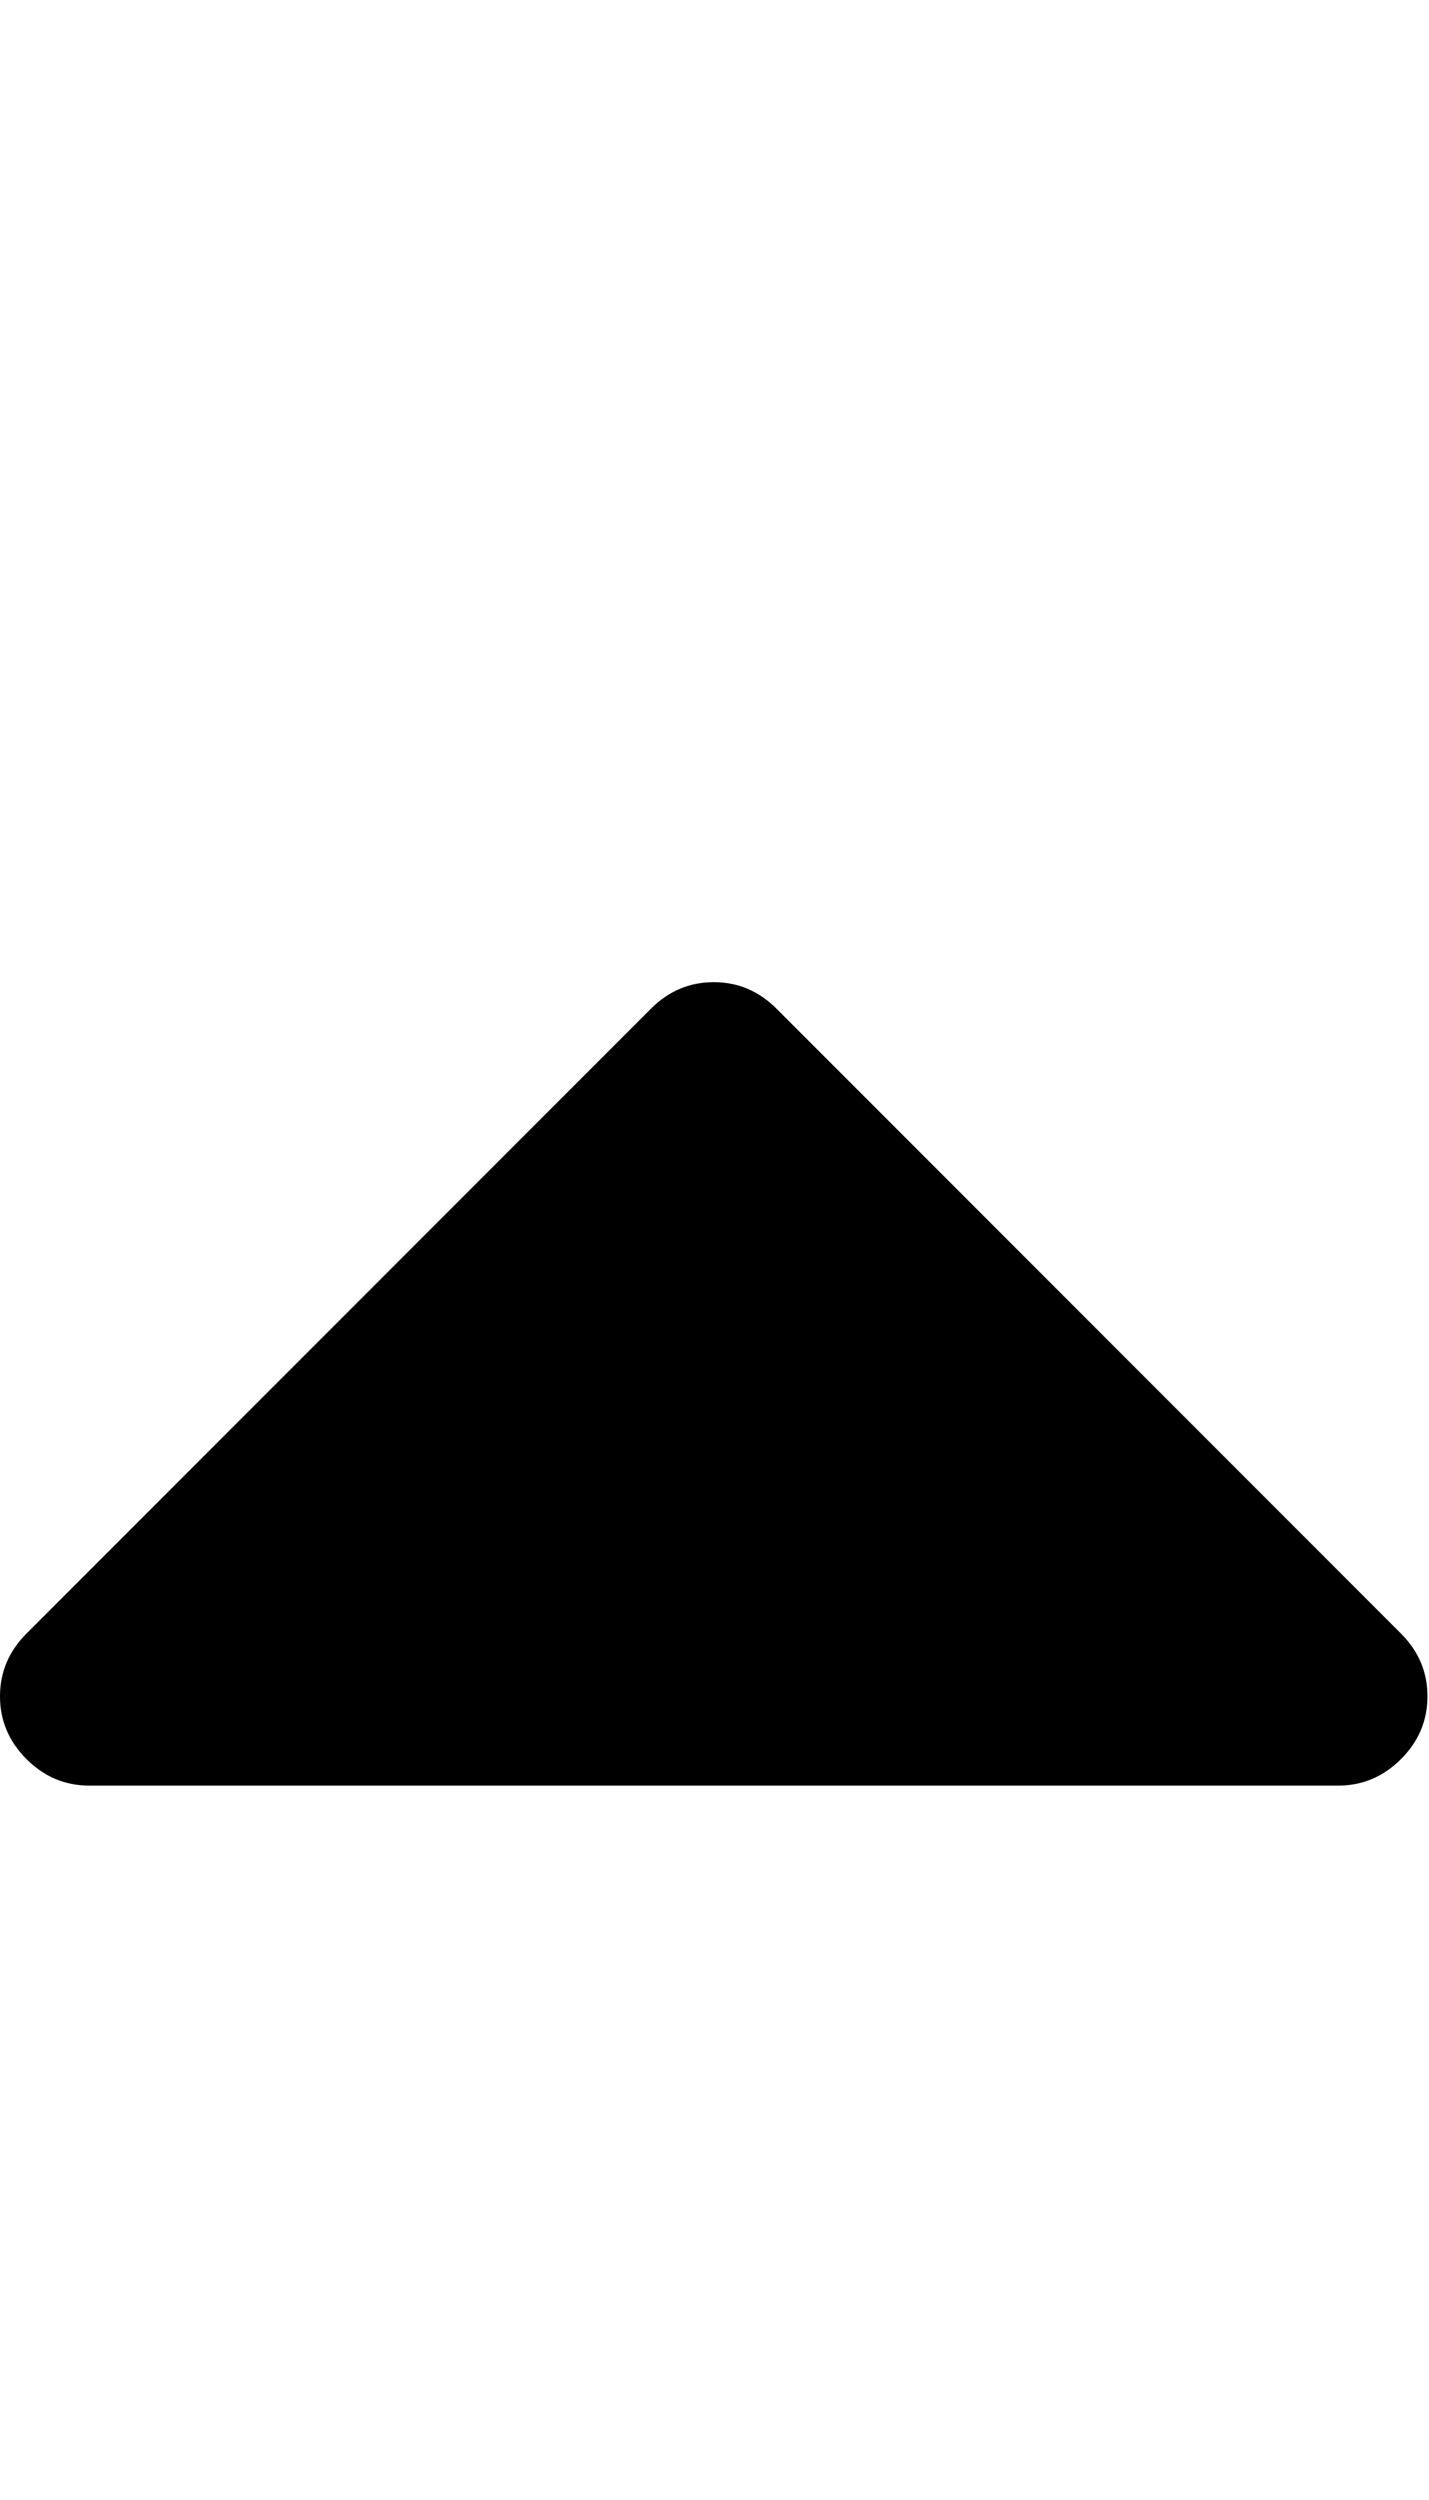 <svg height="1000" width="572" xmlns="http://www.w3.org/2000/svg"><path d="M0 678.592q0-14.508 10.602-25.11l249.984-249.984q10.602-10.602 25.11-10.602t25.11 10.602l249.984 249.984q10.602 10.602 10.602 25.11t-10.602 25.11-25.11 10.602l-499.968 0q-14.508 0-25.11-10.602t-10.602-25.11z"/></svg>